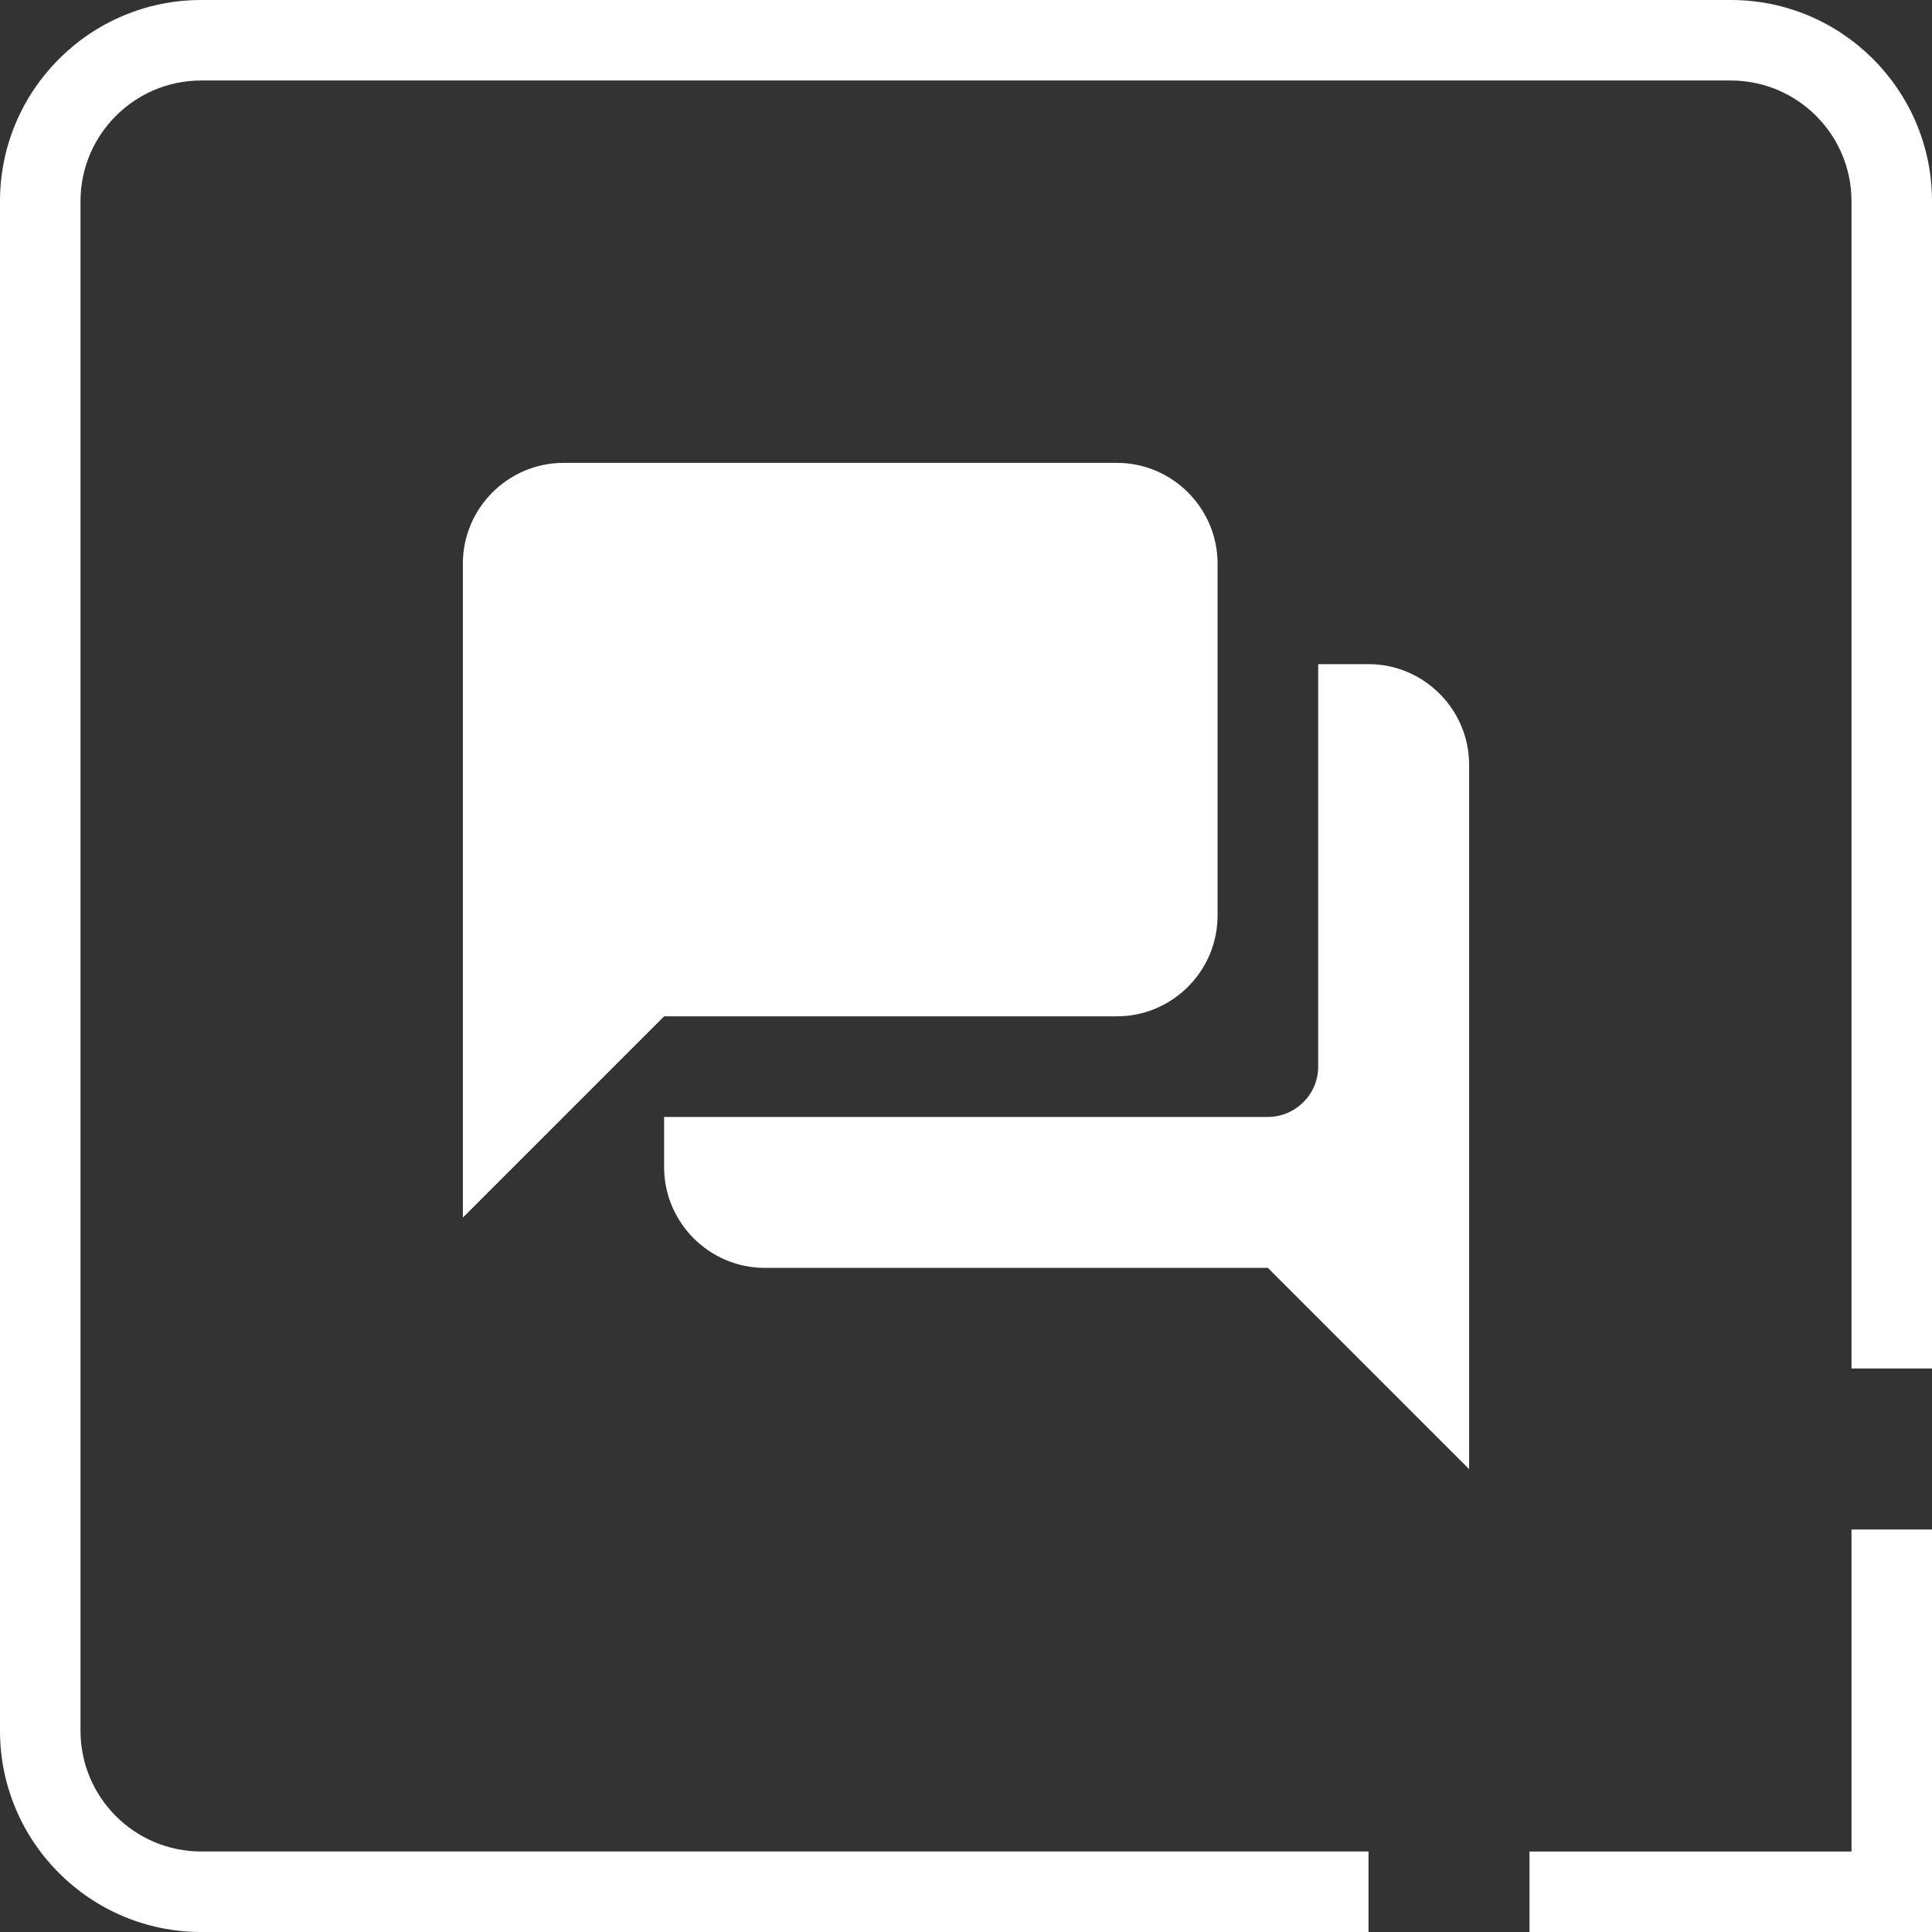 <?xml version="1.0" encoding="UTF-8" standalone="no"?><!DOCTYPE svg PUBLIC "-//W3C//DTD SVG 1.1//EN" "http://www.w3.org/Graphics/SVG/1.1/DTD/svg11.dtd"><svg width="100%" height="100%" viewBox="0 0 48 48" version="1.1" xmlns="http://www.w3.org/2000/svg" xmlns:xlink="http://www.w3.org/1999/xlink" xml:space="preserve" xmlns:serif="http://www.serif.com/" style="fill-rule:evenodd;clip-rule:evenodd;stroke-linejoin:round;stroke-miterlimit:2;"><rect x="0" y="0" width="48" height="48" fill="#333333" stroke="none"/><g><path d="M5,48l29,0l0,-2l-29,0c-1.656,0 -3,-1.344 -3,-3l0,-38c0,-1.656 1.344,-3 3,-3l38,0c1.656,0 3,1.344 3,3l0,29l2,0l0,-29c0,-2.76 -2.24,-5 -5,-5l-38,0c-2.76,0 -5,2.24 -5,5l0,38c0,2.76 2.24,5 5,5Zm33,0l10,0l0,-10l-2,0l0,8l-8,0l0,2Z" style="fill:#fff;"/></g><g><path d="M34,16.5l-1.25,0l0,10c0,0.688 -0.563,1.25 -1.25,1.25l-15,0l0,1.25c0,1.375 1.125,2.5 2.5,2.5l12.5,0l5,5l0,-17.5c0,-1.375 -1.125,-2.5 -2.5,-2.5Zm-3.75,6.25l0,-8.75c0,-1.375 -1.125,-2.5 -2.5,-2.5l-13.75,0c-1.375,0 -2.5,1.125 -2.5,2.5l0,16.25l5,-5l11.25,0c1.375,0 2.5,-1.125 2.5,-2.5Z" style="fill:#fff;fill-rule:nonzero;"/></g></svg>